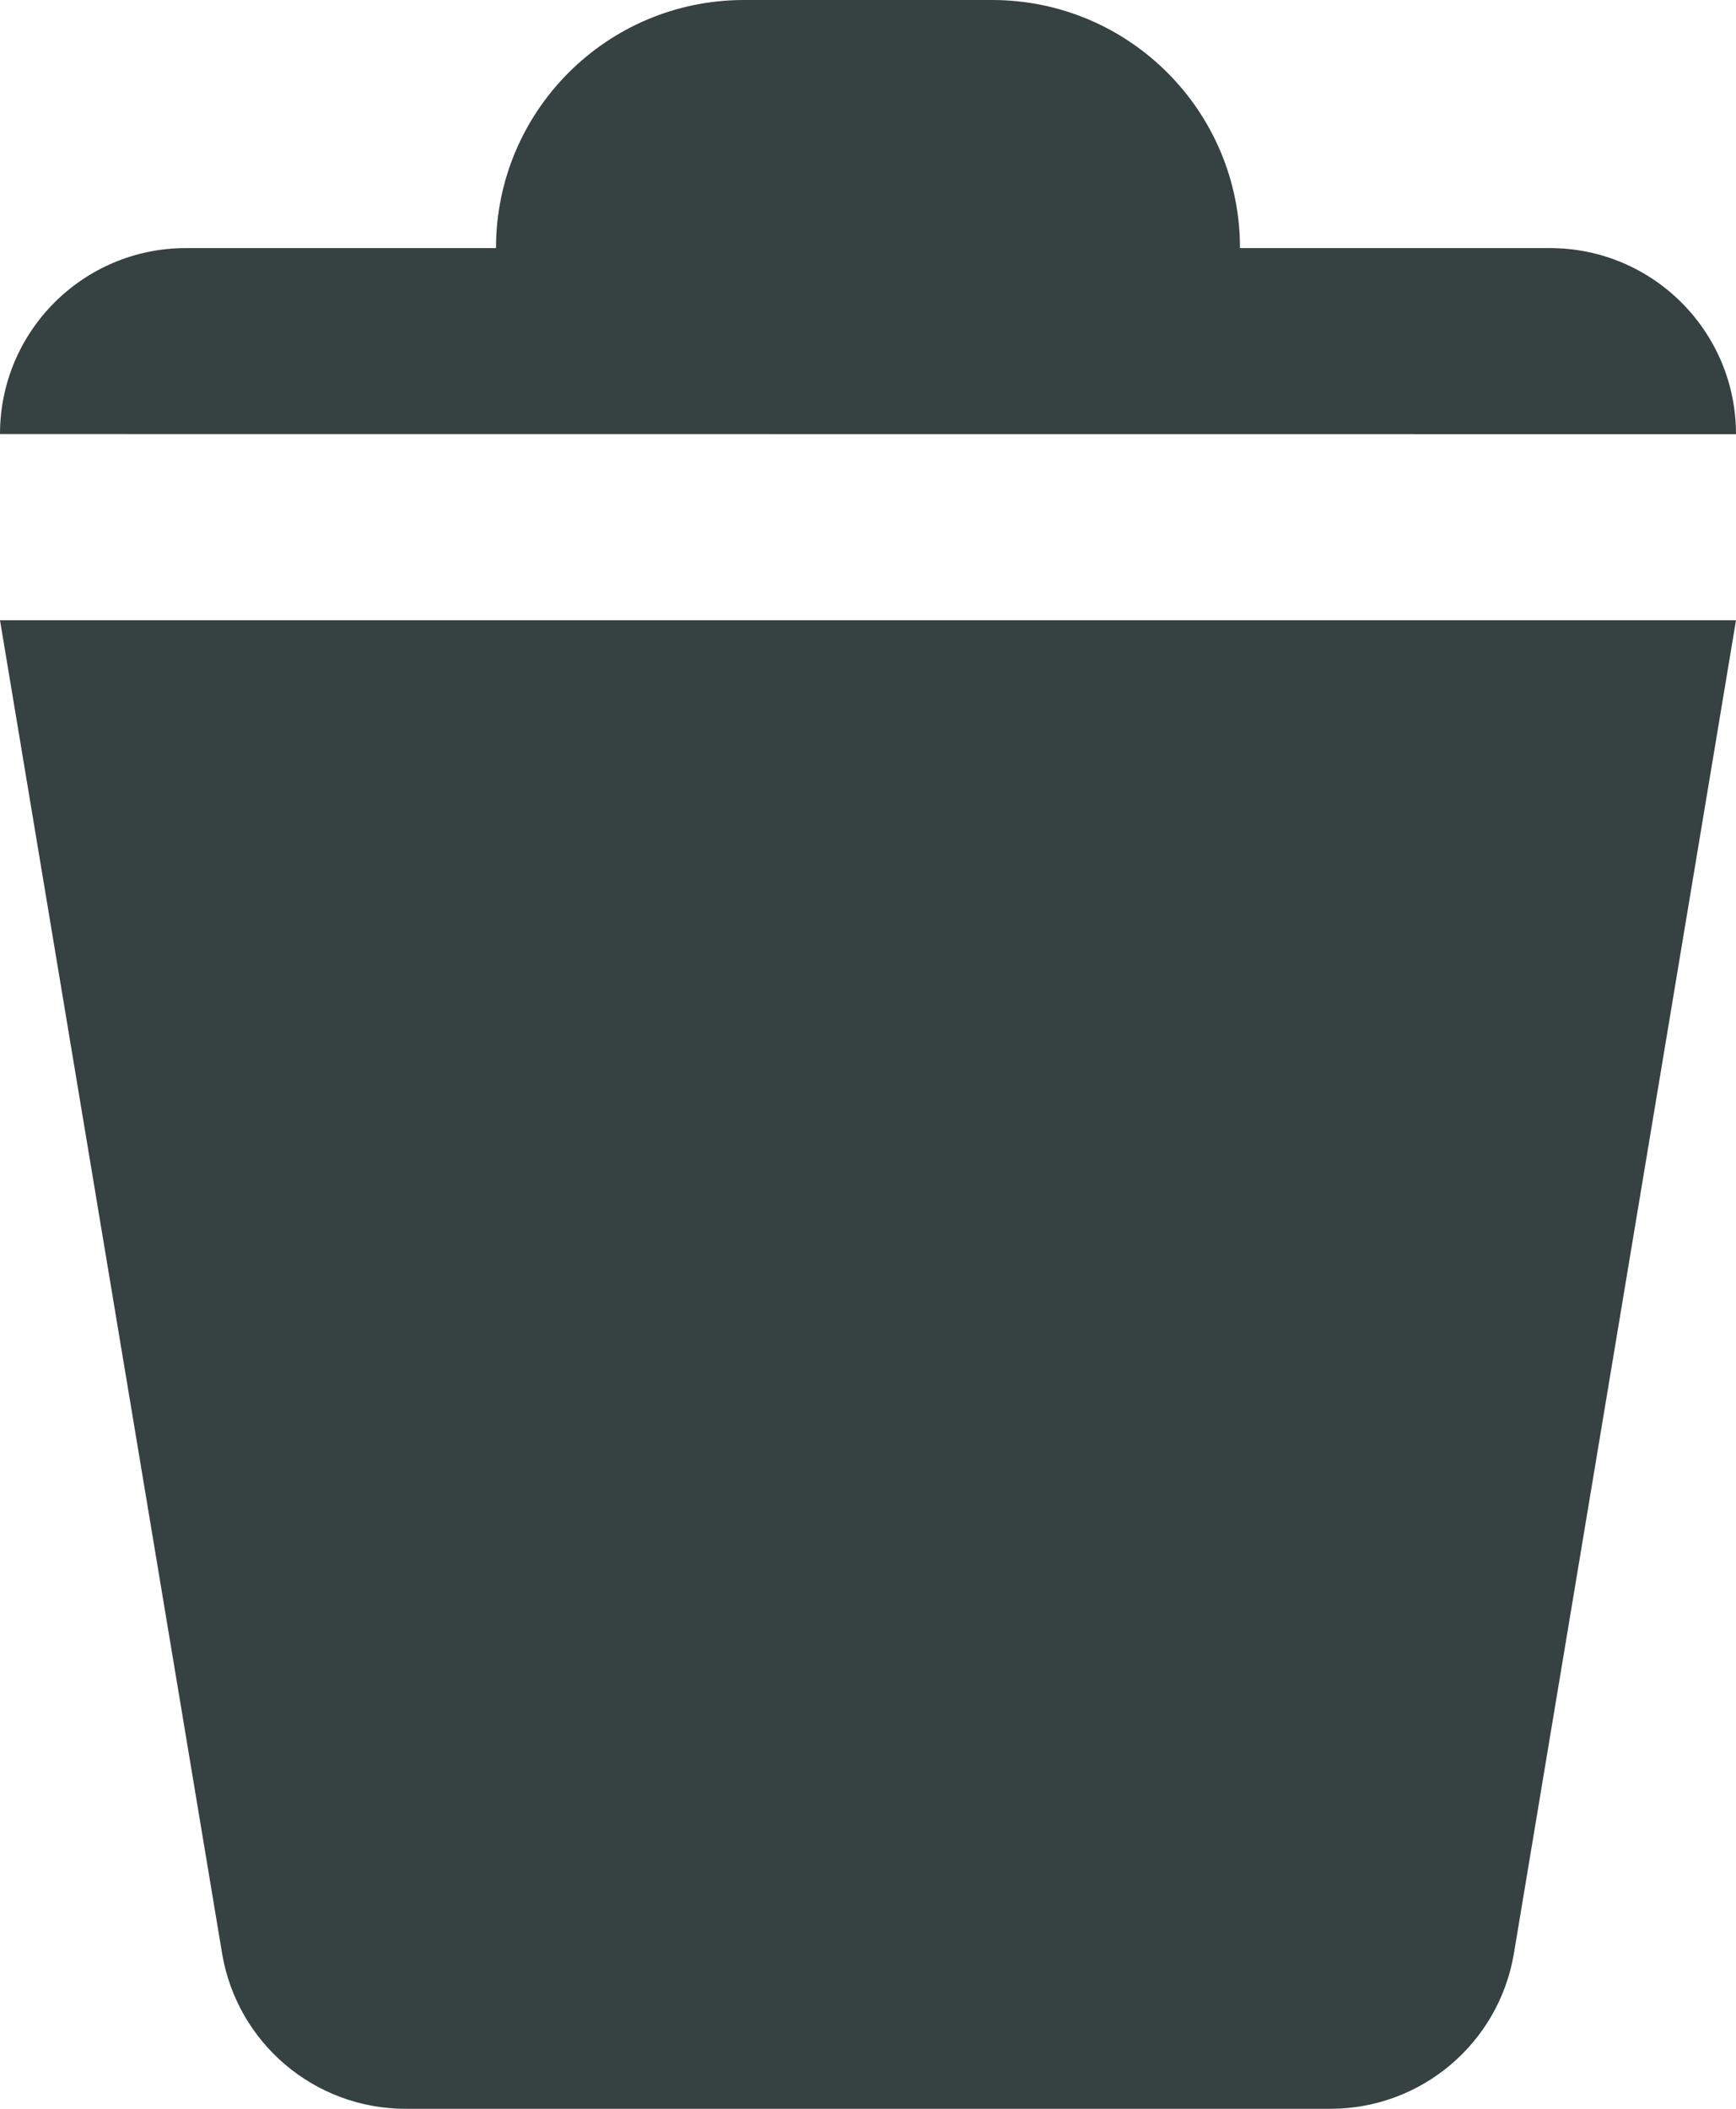 <svg width="14" height="17" viewBox="0 0 14 17" fill="none" xmlns="http://www.w3.org/2000/svg">
<path d="M6 0C4.895 0 4 0.895 4 2H1.499C0.671 2 0 2.671 0 3.499L14 3.5C14 2.672 13.329 2 12.5 2H10C10 0.895 9.105 0 8 0H6Z" fill="#364141"/>
<path d="M0 5H14L12.209 15.747C12.088 16.47 11.463 17 10.729 17H3.271C2.537 17 1.912 16.47 1.791 15.747L0 5Z" fill="#364141"/>
</svg>
